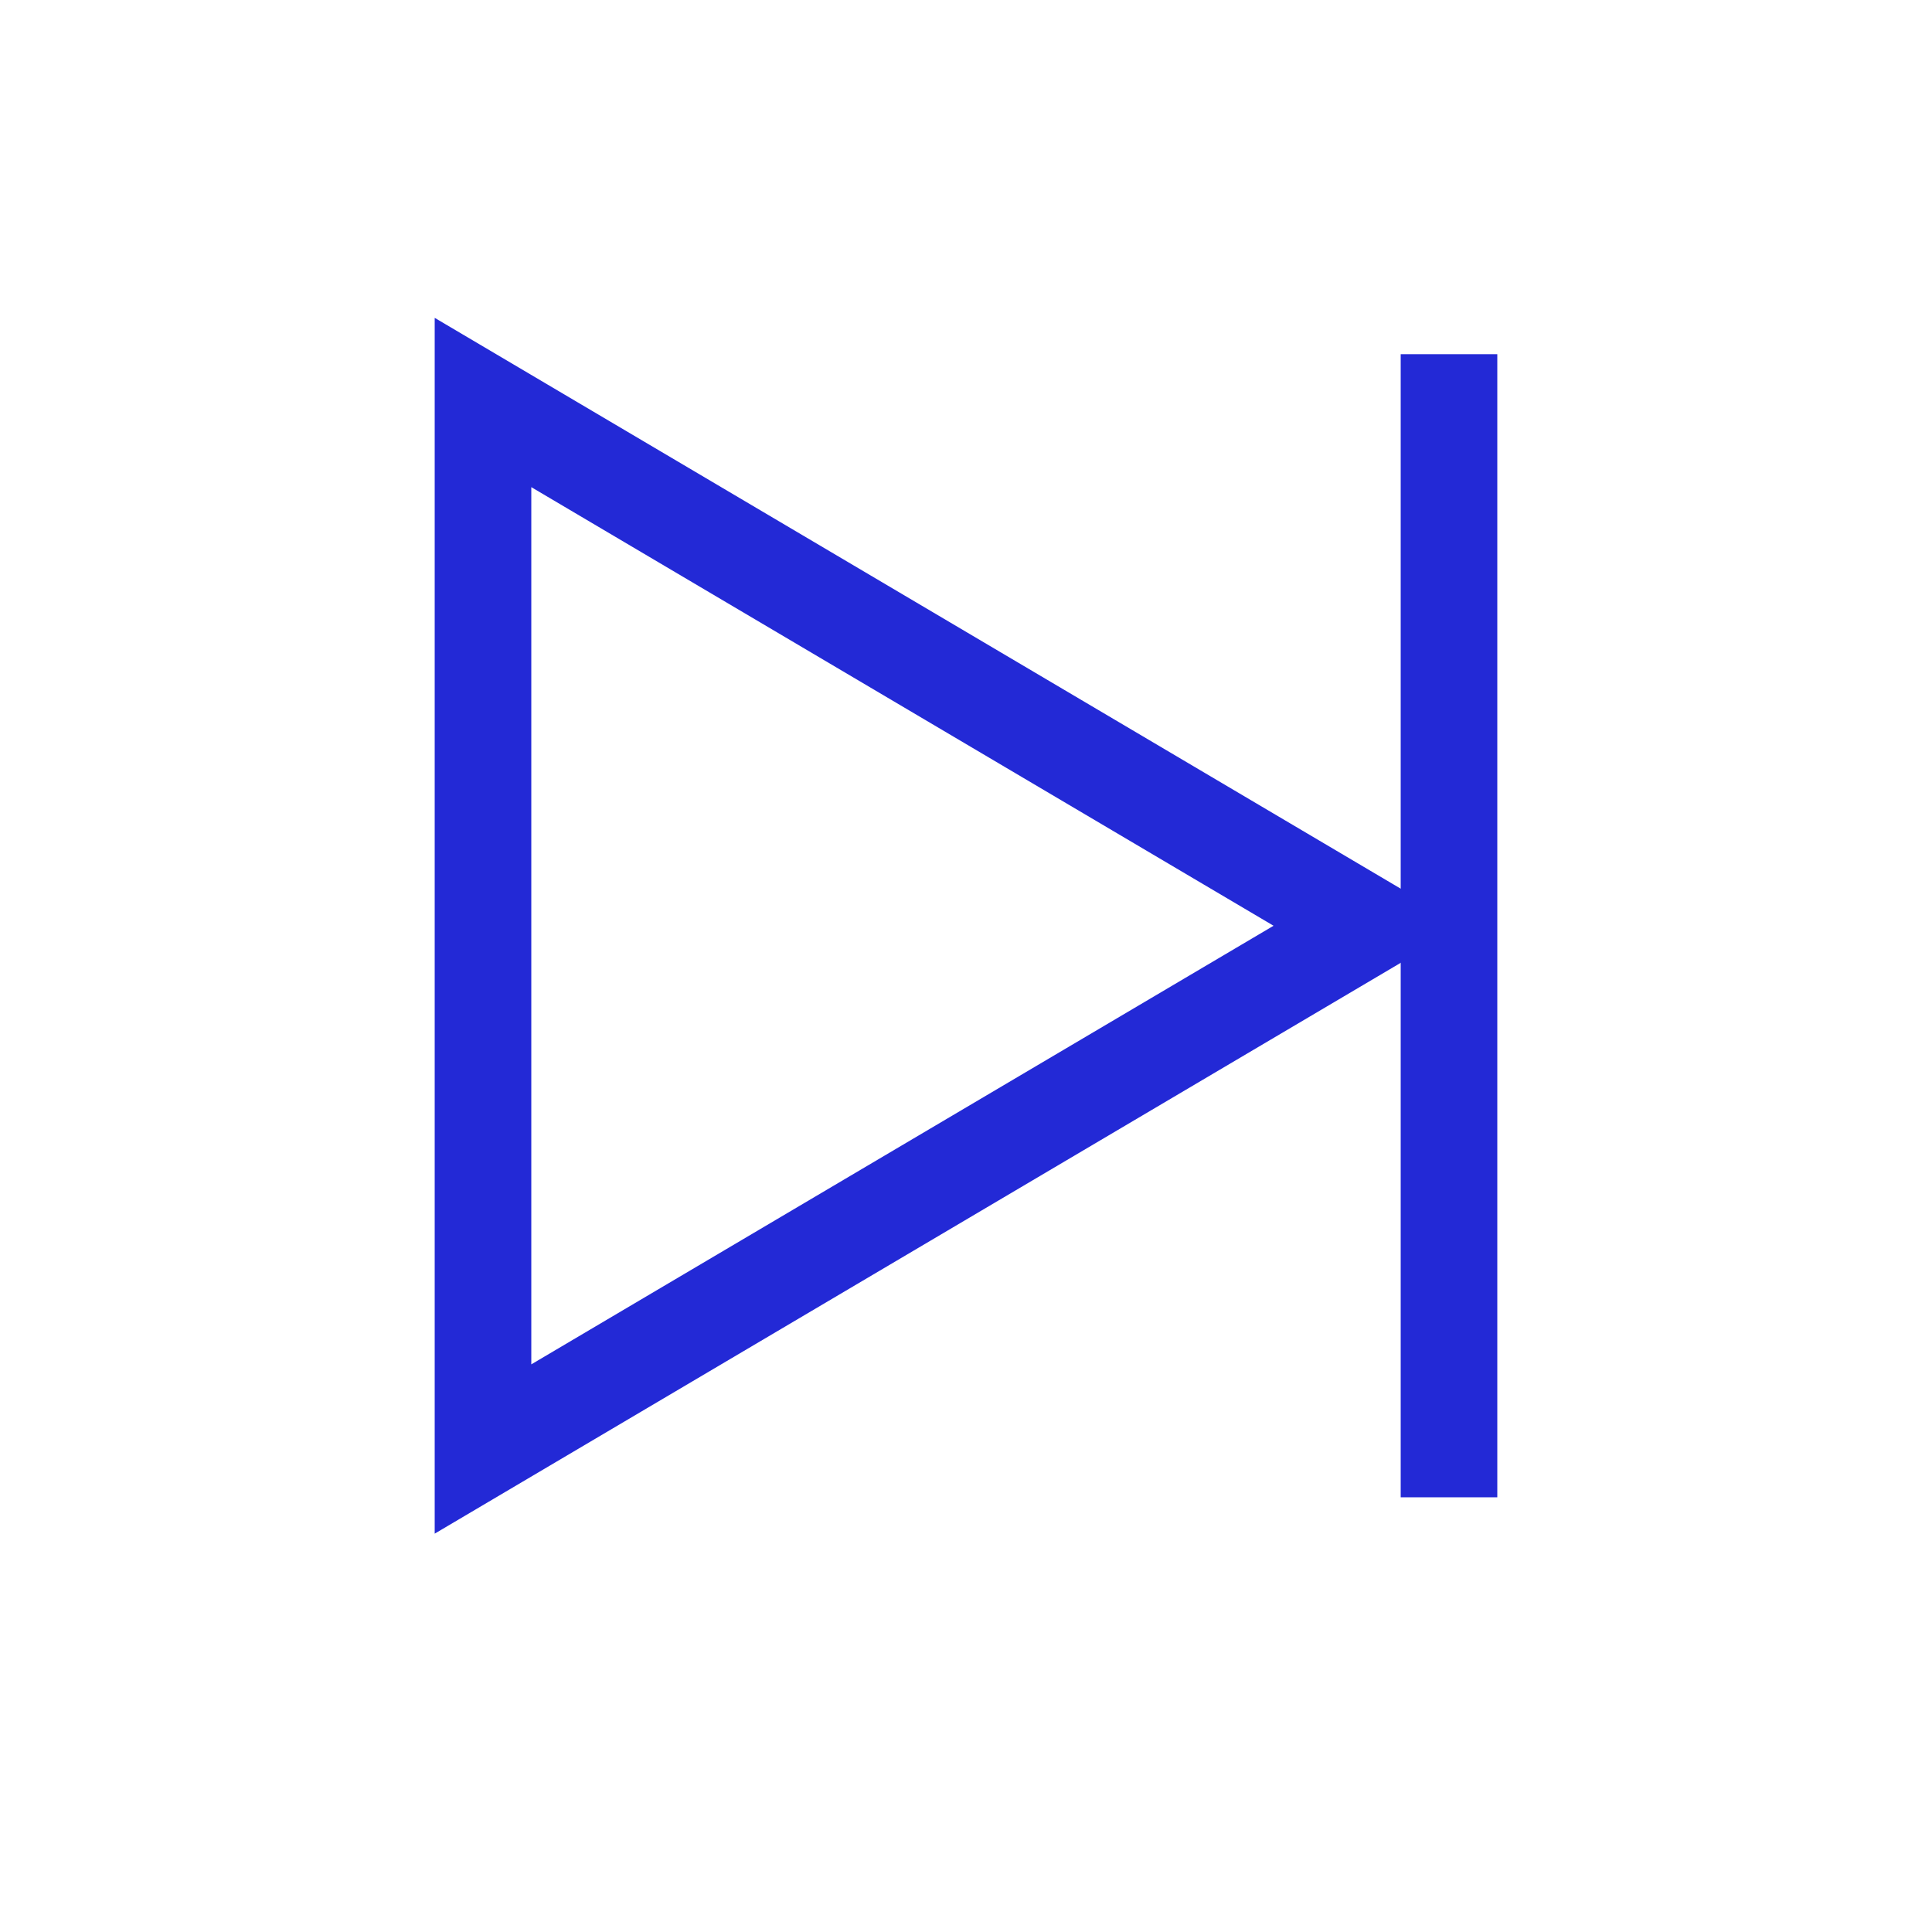 <svg role="img" xmlns="http://www.w3.org/2000/svg" width="24" height="24" viewBox="0 0 24 24">
  <path d="M17 11.5L6 18V5z" stroke="#2329D6" stroke-width="1.2" stroke-linecap="square" stroke-linejoin="miter" fill="none"/>
  <path d="M18 18V5" stroke="#2329D6" stroke-width="1.2" stroke-linecap="square" stroke-linejoin="miter" fill="none"/>
</svg>
